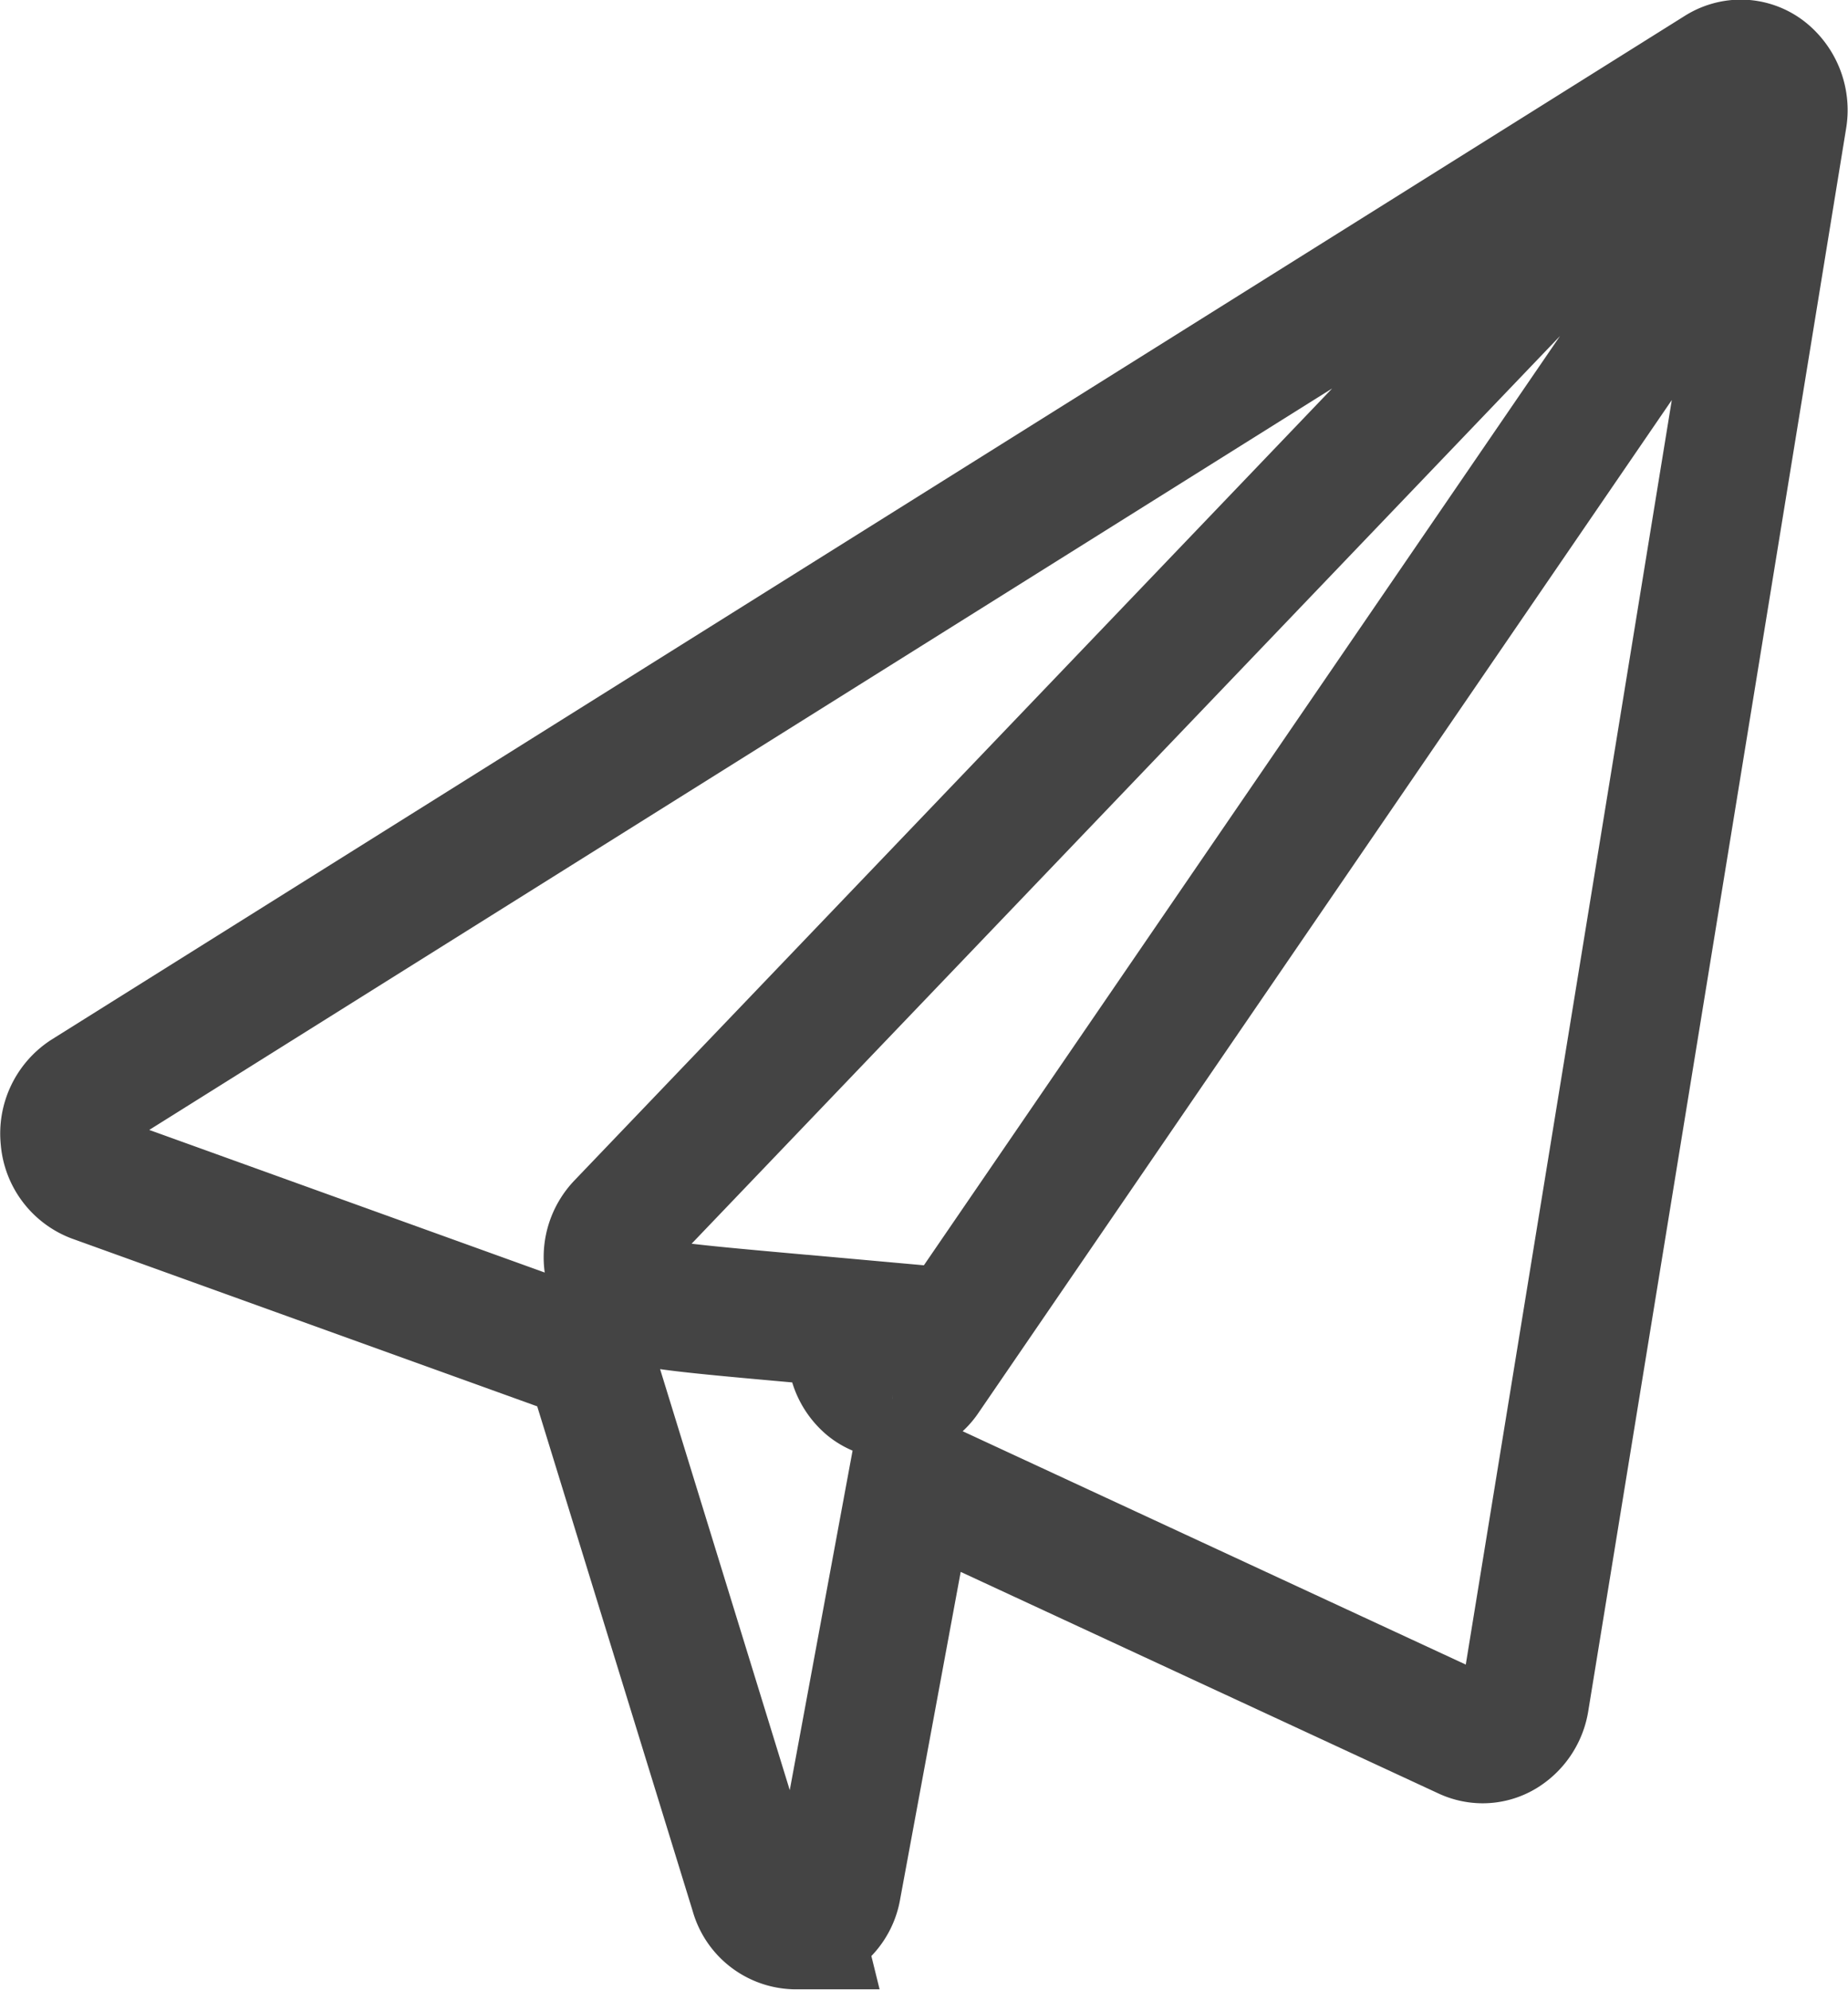 <svg xmlns="http://www.w3.org/2000/svg" width="28.79" height="30.987" viewBox="0 0 28.79 30.987"><defs><style>.a{fill:none;stroke:#444;stroke-width:2px;}</style></defs><g transform="translate(-236.334 114.988)"><g transform="translate(237.334 -113.994)"><path class="a" d="M11.426,28.985h0l-.019,0h-.021a.676.676,0,0,1-.635-.5l-2.573-8.35L.462,17.354a.715.715,0,0,1-.454-.613.737.737,0,0,1,.329-.7L25.779.1a.646.646,0,0,1,.338-.1.623.623,0,0,1,.381.13.752.752,0,0,1,.275.72L22.757,25.489a.728.728,0,0,1-.341.511.619.619,0,0,1-.317.088.636.636,0,0,1-.266-.059l-8.615-3.994L12.04,28.4a.691.691,0,0,1-.615.581ZM25.956.288a.609.609,0,0,0-.442.195L8.664,18.088a.73.73,0,0,0-.015.975c.219.245.572.277,2.871.483h.008l.866.078a.725.725,0,0,0,.132.964.611.611,0,0,0,.368.135h.011a.624.624,0,0,0,.512-.278L26.468,1.388A.736.736,0,0,0,26.376.46.611.611,0,0,0,25.956.288Z" transform="translate(0 0)"/></g></g></svg>